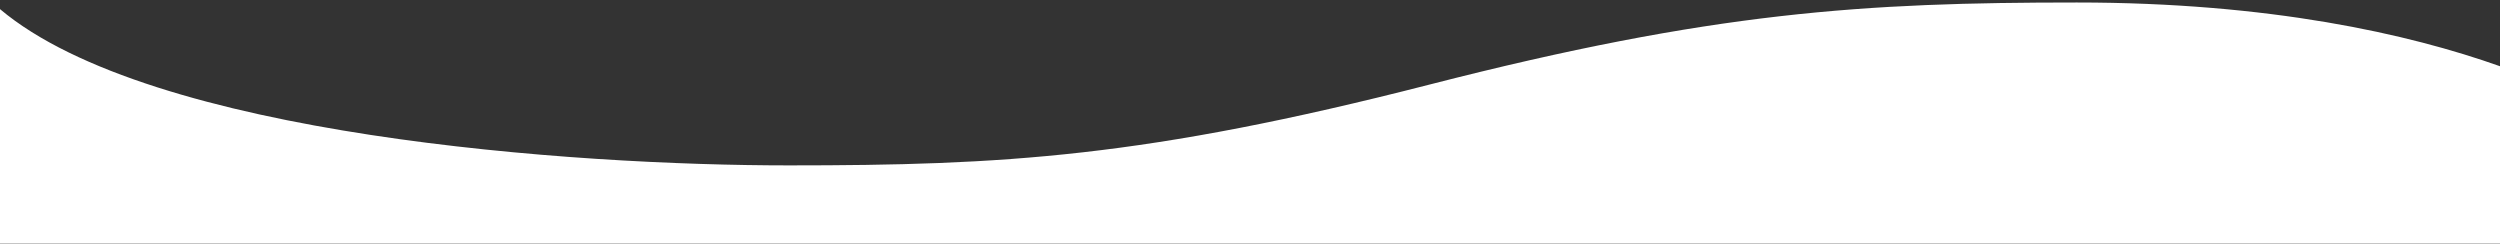 <svg width="975" height="95" viewBox="0 0 975 95" fill="none" xmlns="http://www.w3.org/2000/svg">
<rect x="0" y="0" width="975" height="95" fill="#333333" stroke="none"/>
<path d="M809.955 0.974C885.115 0.974 939.301 13.171 975 25.832V94.974H162.018H0C0 55.24 0 35.423 0 3.557C58.918 53.139 224.016 64.502 307.537 64.502C391.057 64.502 446.738 61.403 557.451 32.996C668.164 4.59 727.099 0.974 809.955 0.974Z" fill="white"/>
</svg>
